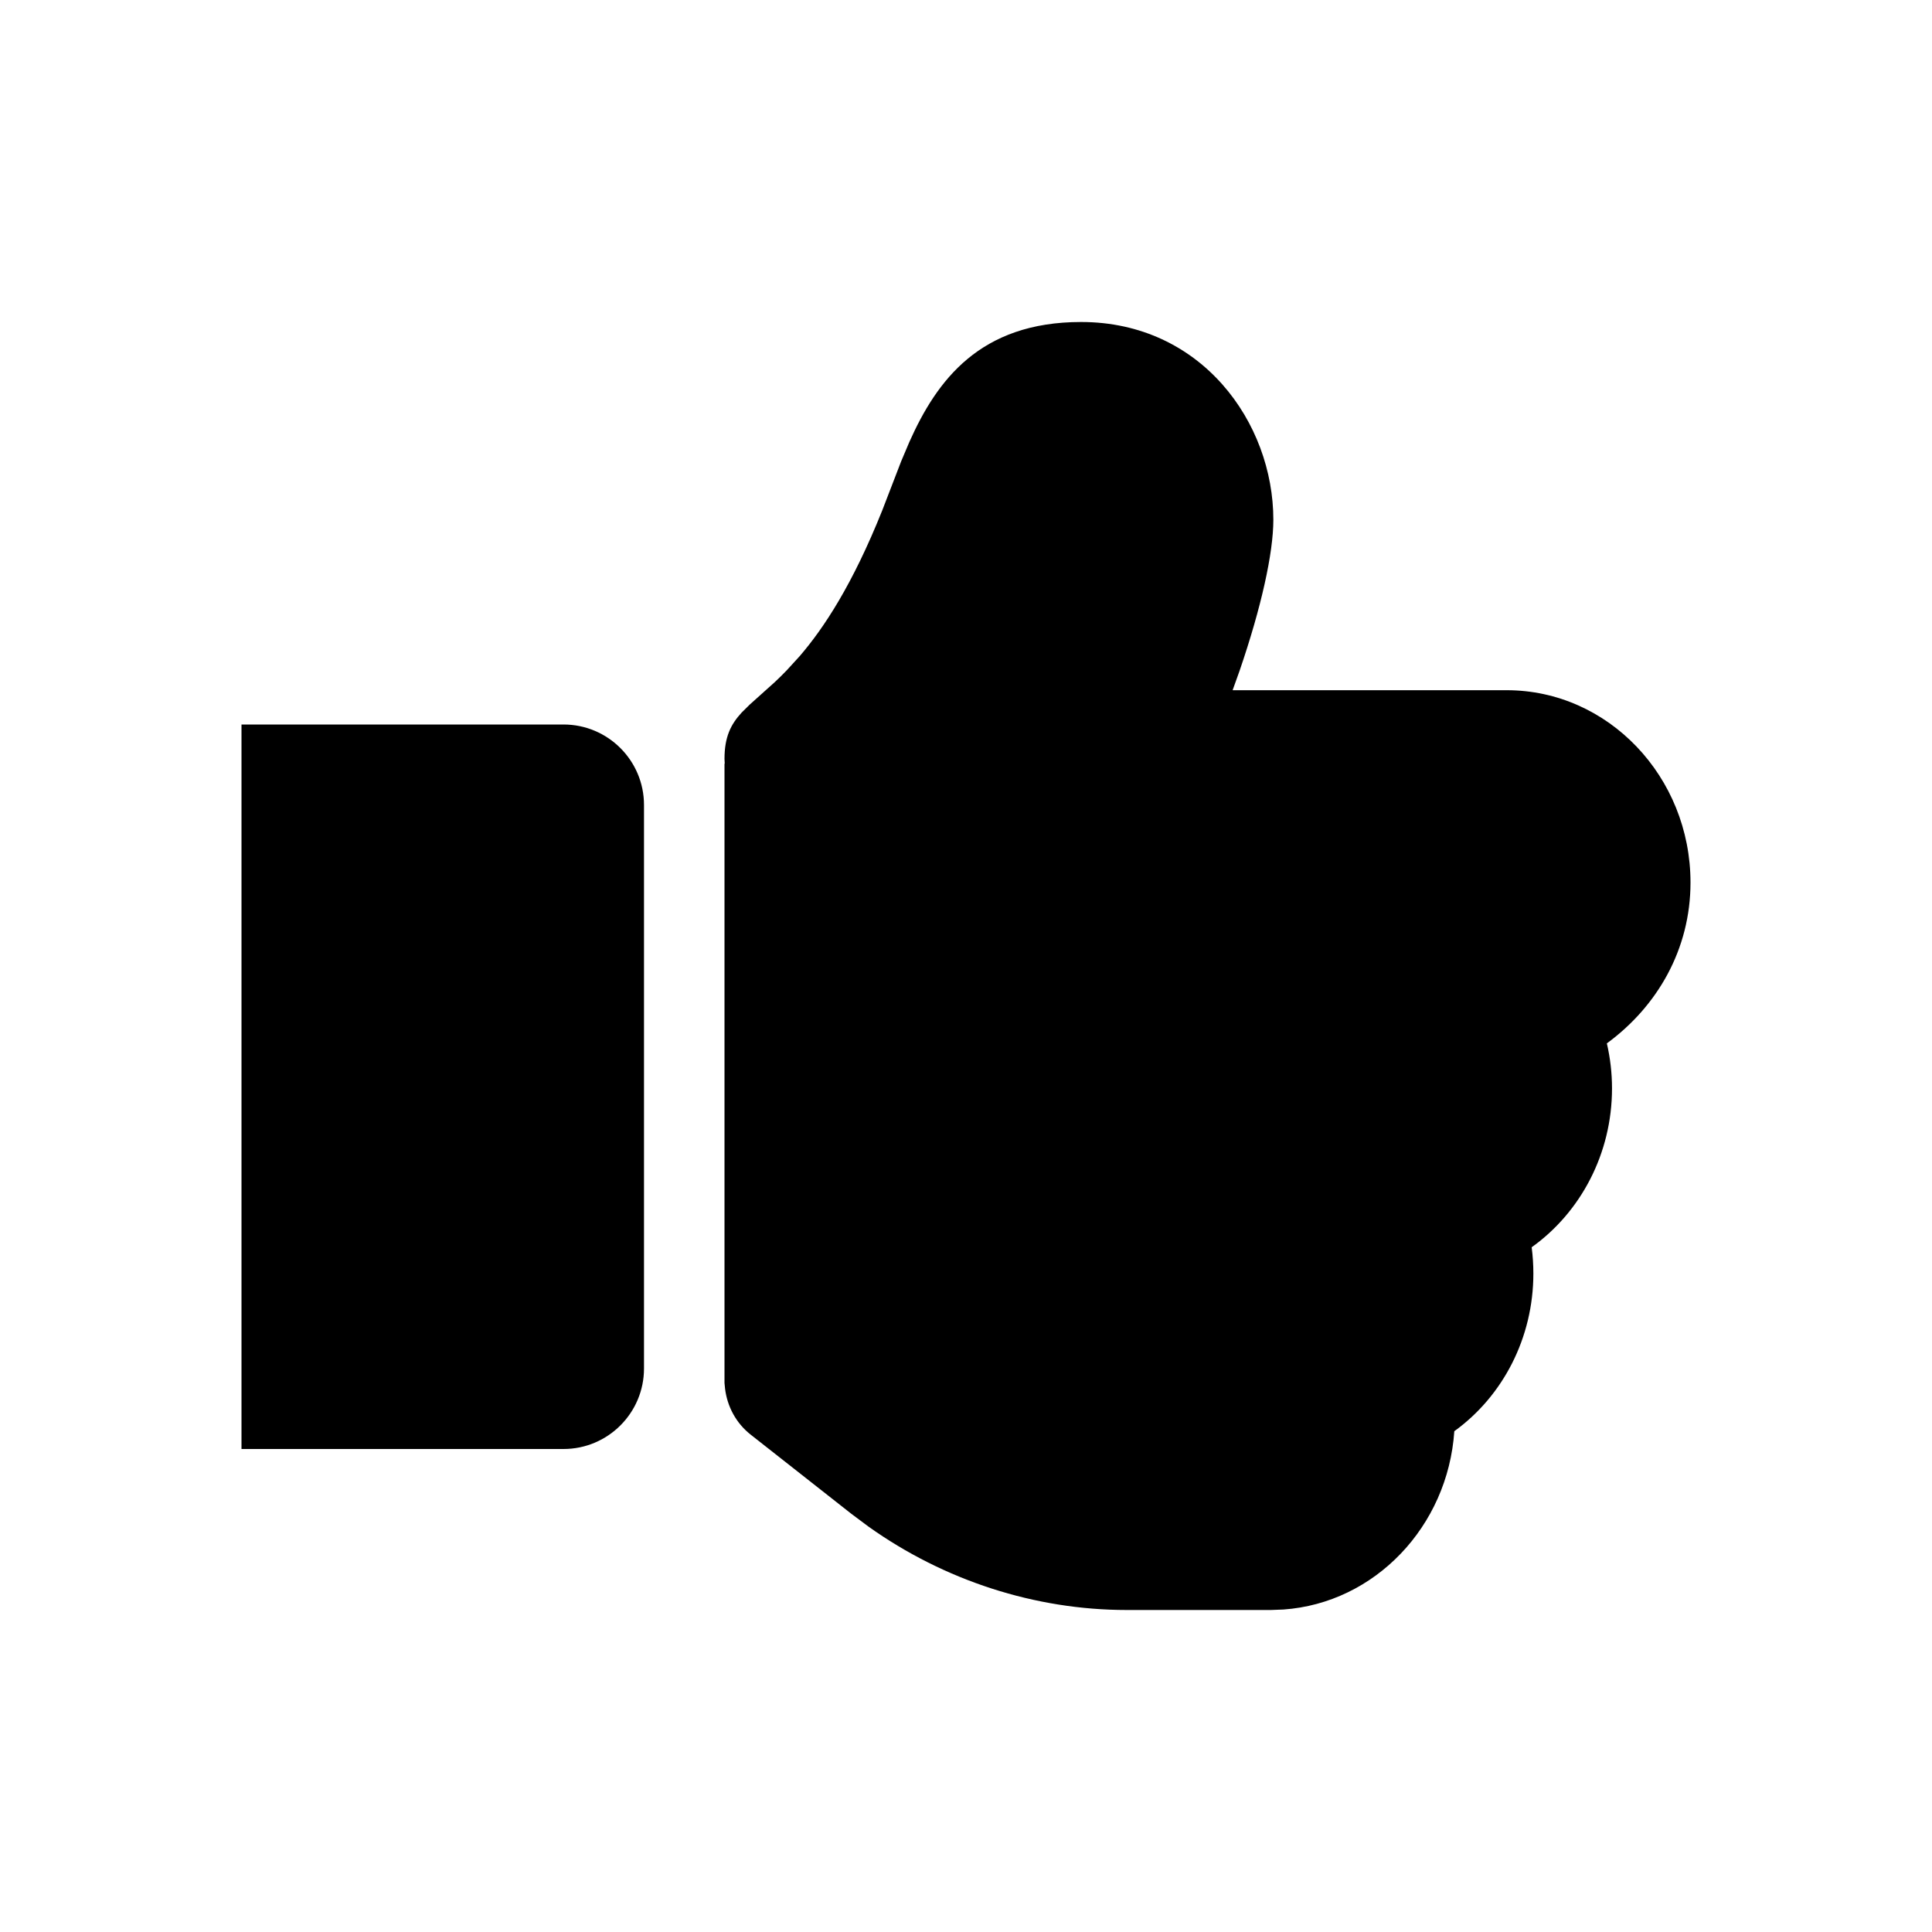 <svg width="24" height="24" viewBox="0 0 24 24" fill="none" xmlns="http://www.w3.org/2000/svg">
<path fill-rule="evenodd" clip-rule="evenodd" d="M3 9H7C7.552 9 8 9.448 8 10V17C8 17.552 7.552 18 7 18H3V9ZM13.43 4C14.925 4 15.818 5.249 15.818 6.457C15.818 6.869 15.669 7.544 15.398 8.334L15.312 8.574H18.717C19.975 8.574 21 9.646 21 10.964C21 11.793 20.587 12.503 19.961 12.961C20.003 13.143 20.025 13.33 20.025 13.52C20.025 14.331 19.635 15.06 19.027 15.494C19.041 15.602 19.048 15.711 19.048 15.82C19.048 16.617 18.671 17.342 18.066 17.779C17.986 18.964 17.077 19.914 15.944 19.994L15.788 20H13.998C12.858 20 11.73 19.634 10.79 18.965L10.577 18.806L9.327 17.823C9.143 17.679 9.034 17.471 9.007 17.251L9 17.18V9.487L9.003 9.486L9 9.428C9 9.155 9.077 9 9.213 8.852L9.312 8.754L9.625 8.473C9.672 8.429 9.722 8.38 9.773 8.327L9.933 8.152C10.236 7.8 10.59 7.262 10.959 6.342L11.194 5.732L11.296 5.491C11.637 4.726 12.172 4 13.43 4Z" fill="black"/>
</svg>
